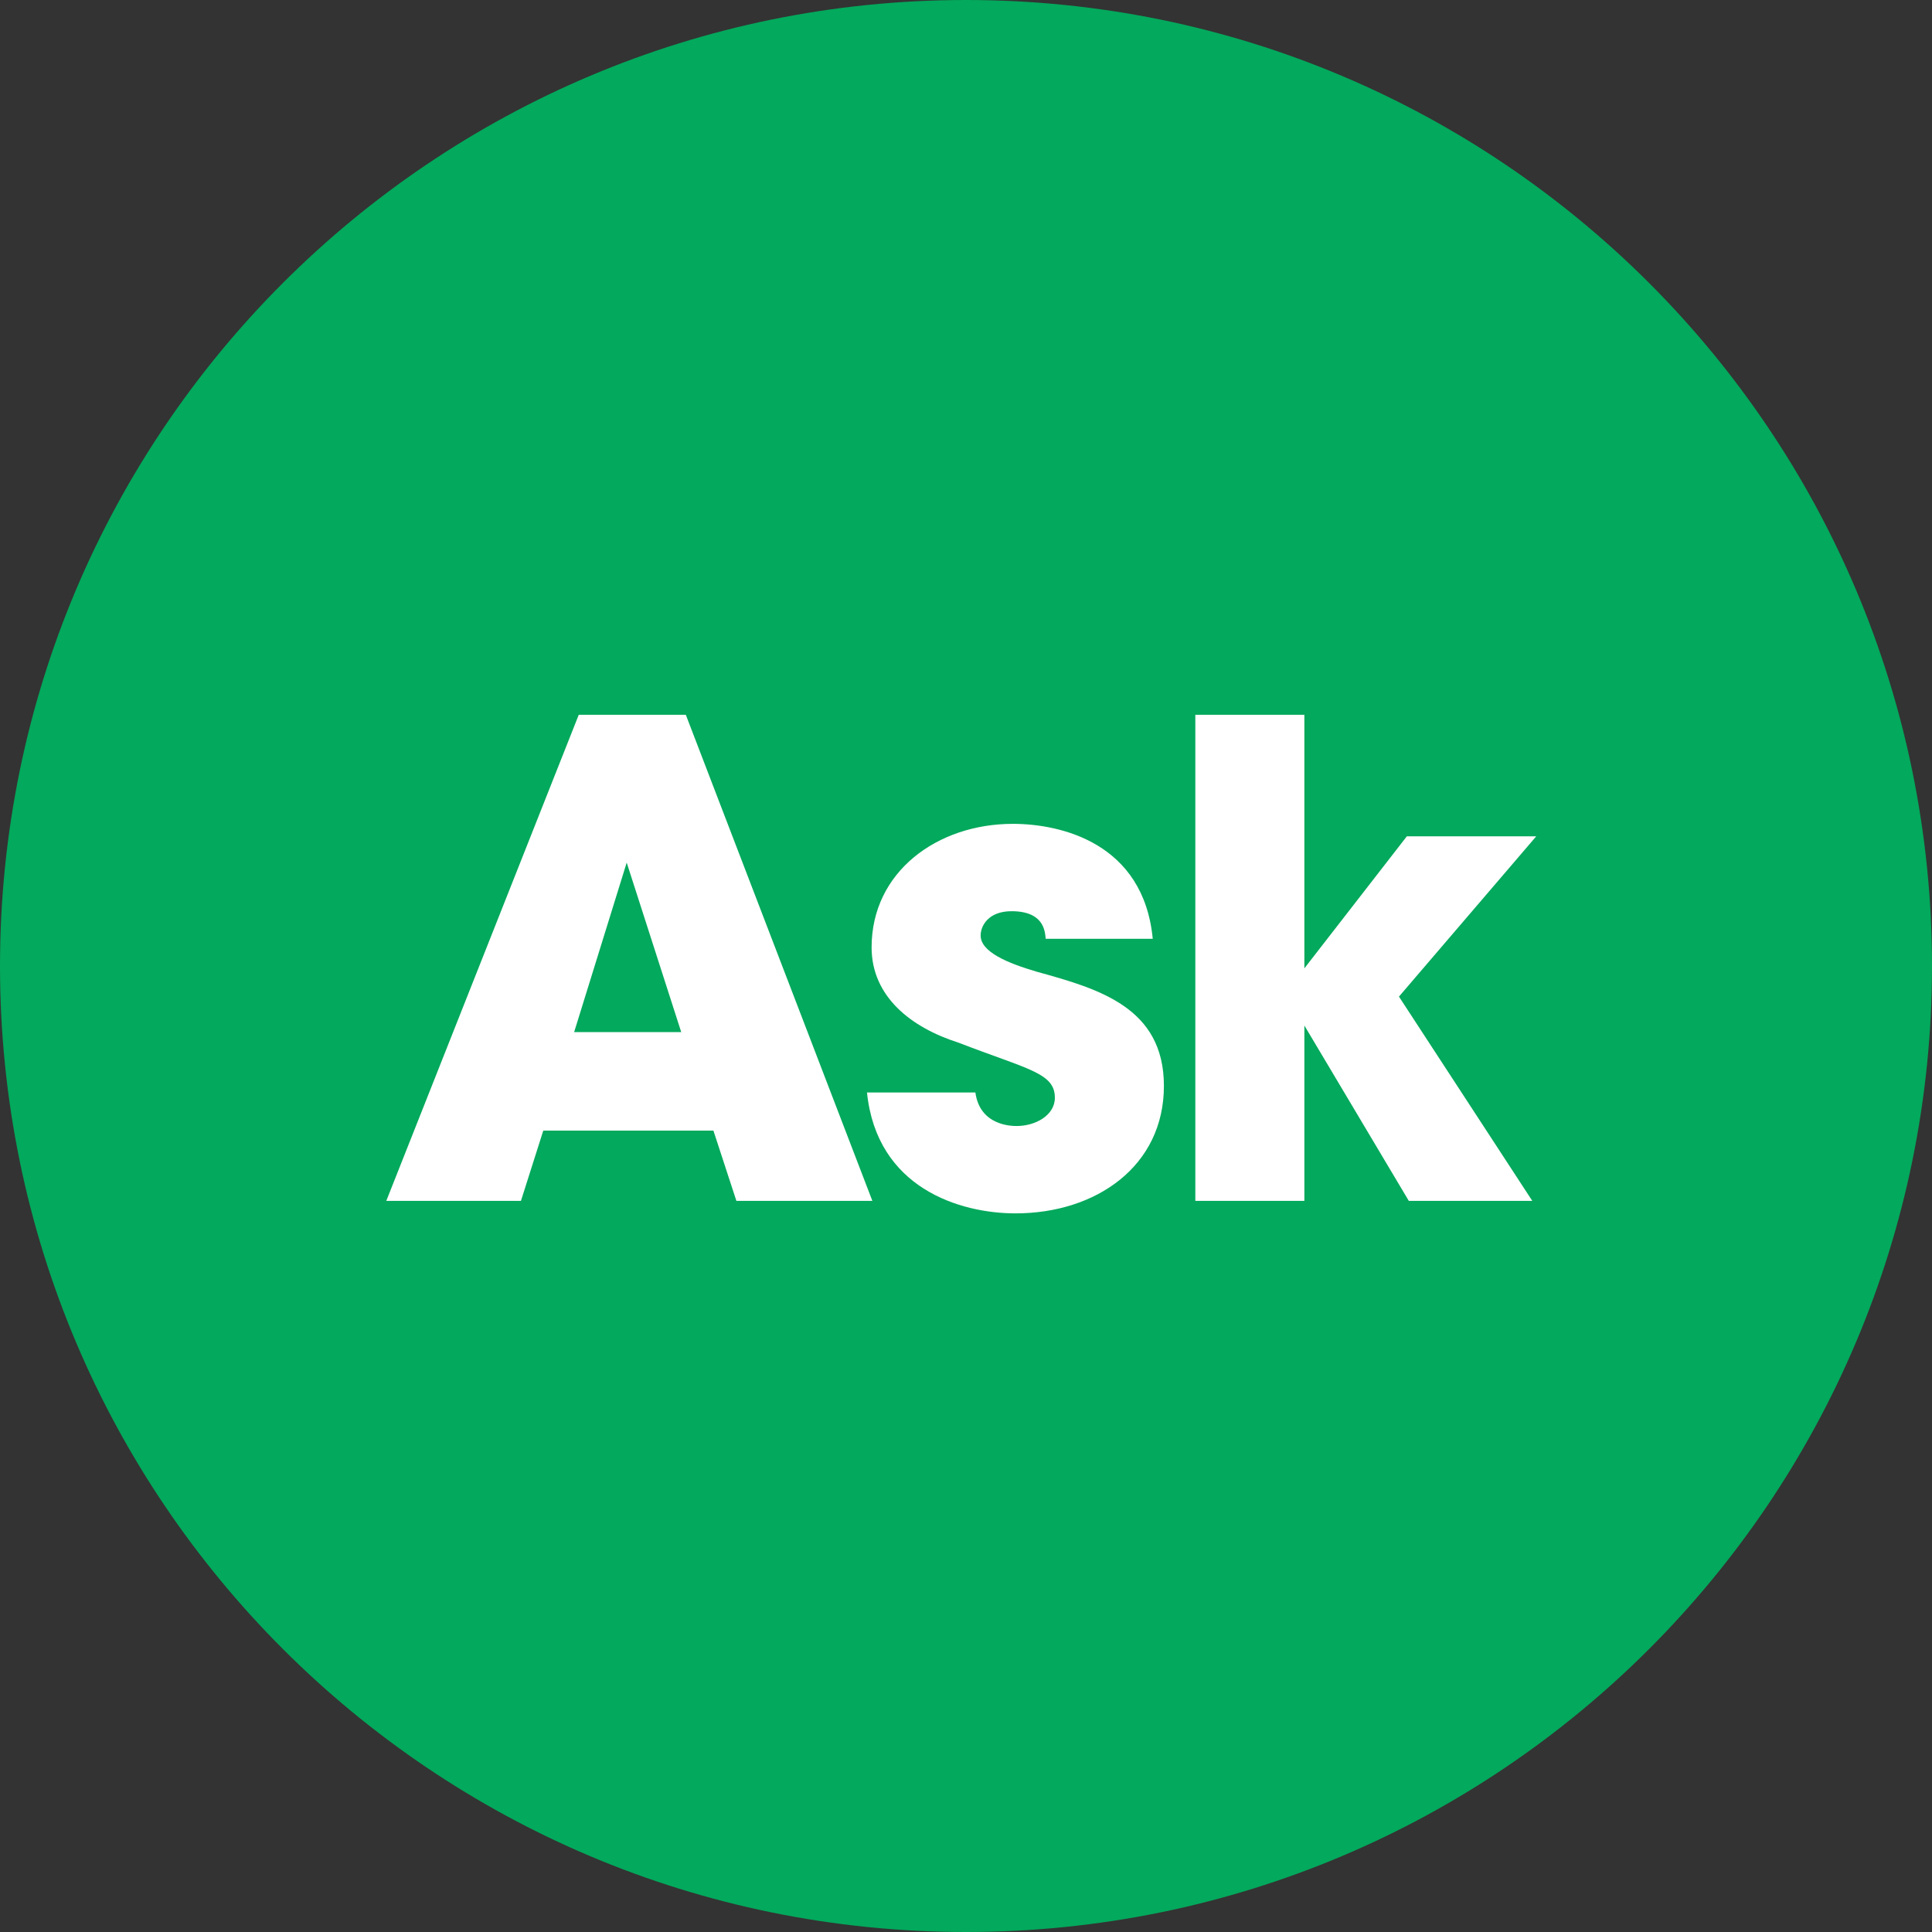 <svg xmlns="http://www.w3.org/2000/svg" aria-label="ask-story-badge" height="50" id="svg-ask-story-badge" role="img" version="1.1" viewBox="0 0 50 50" width="50"><rect x="0" y="0" width="50" height="50" fill="#333333" stroke="none"/><path d="m25 50c13.807 0 25-11.193 25-25 0-13.807-11.193-25-25-25-13.807 0-25 11.193-25 25 0 13.807 11.193 25 25 25" fill="#03a95c"></path><path d="m14.06 29.26h4.403l.595 1.819h3.519l-4.828-12.58h-2.771l-4.981 12.58h3.485l.578-1.819m3.57-2.55h-2.771l1.36-4.386 1.411 4.386m12.203-2.414c-.238-2.482-2.38-2.975-3.621-2.975-1.955 0-3.655 1.241-3.655 3.196 0 1.275 1.02 2.074 2.244 2.465 1.802.697 2.499.782 2.499 1.428 0 .459-.51.731-.986.731-.119 0-.952 0-1.071-.867h-2.805c.255 2.482 2.414 3.128 3.842 3.128 2.091 0 3.842-1.224 3.842-3.298 0-2.04-1.7-2.516-3.298-2.958-.748-.221-1.445-.51-1.445-.935 0-.255.204-.629.799-.629.833 0 .867.51.884.714h2.771m1.102 6.783h2.822v-4.539l2.703 4.539h3.196l-3.451-5.287 3.553-4.148h-3.349l-2.652 3.417v-6.562h-2.822v12.58" fill="#fff"></path></svg>
